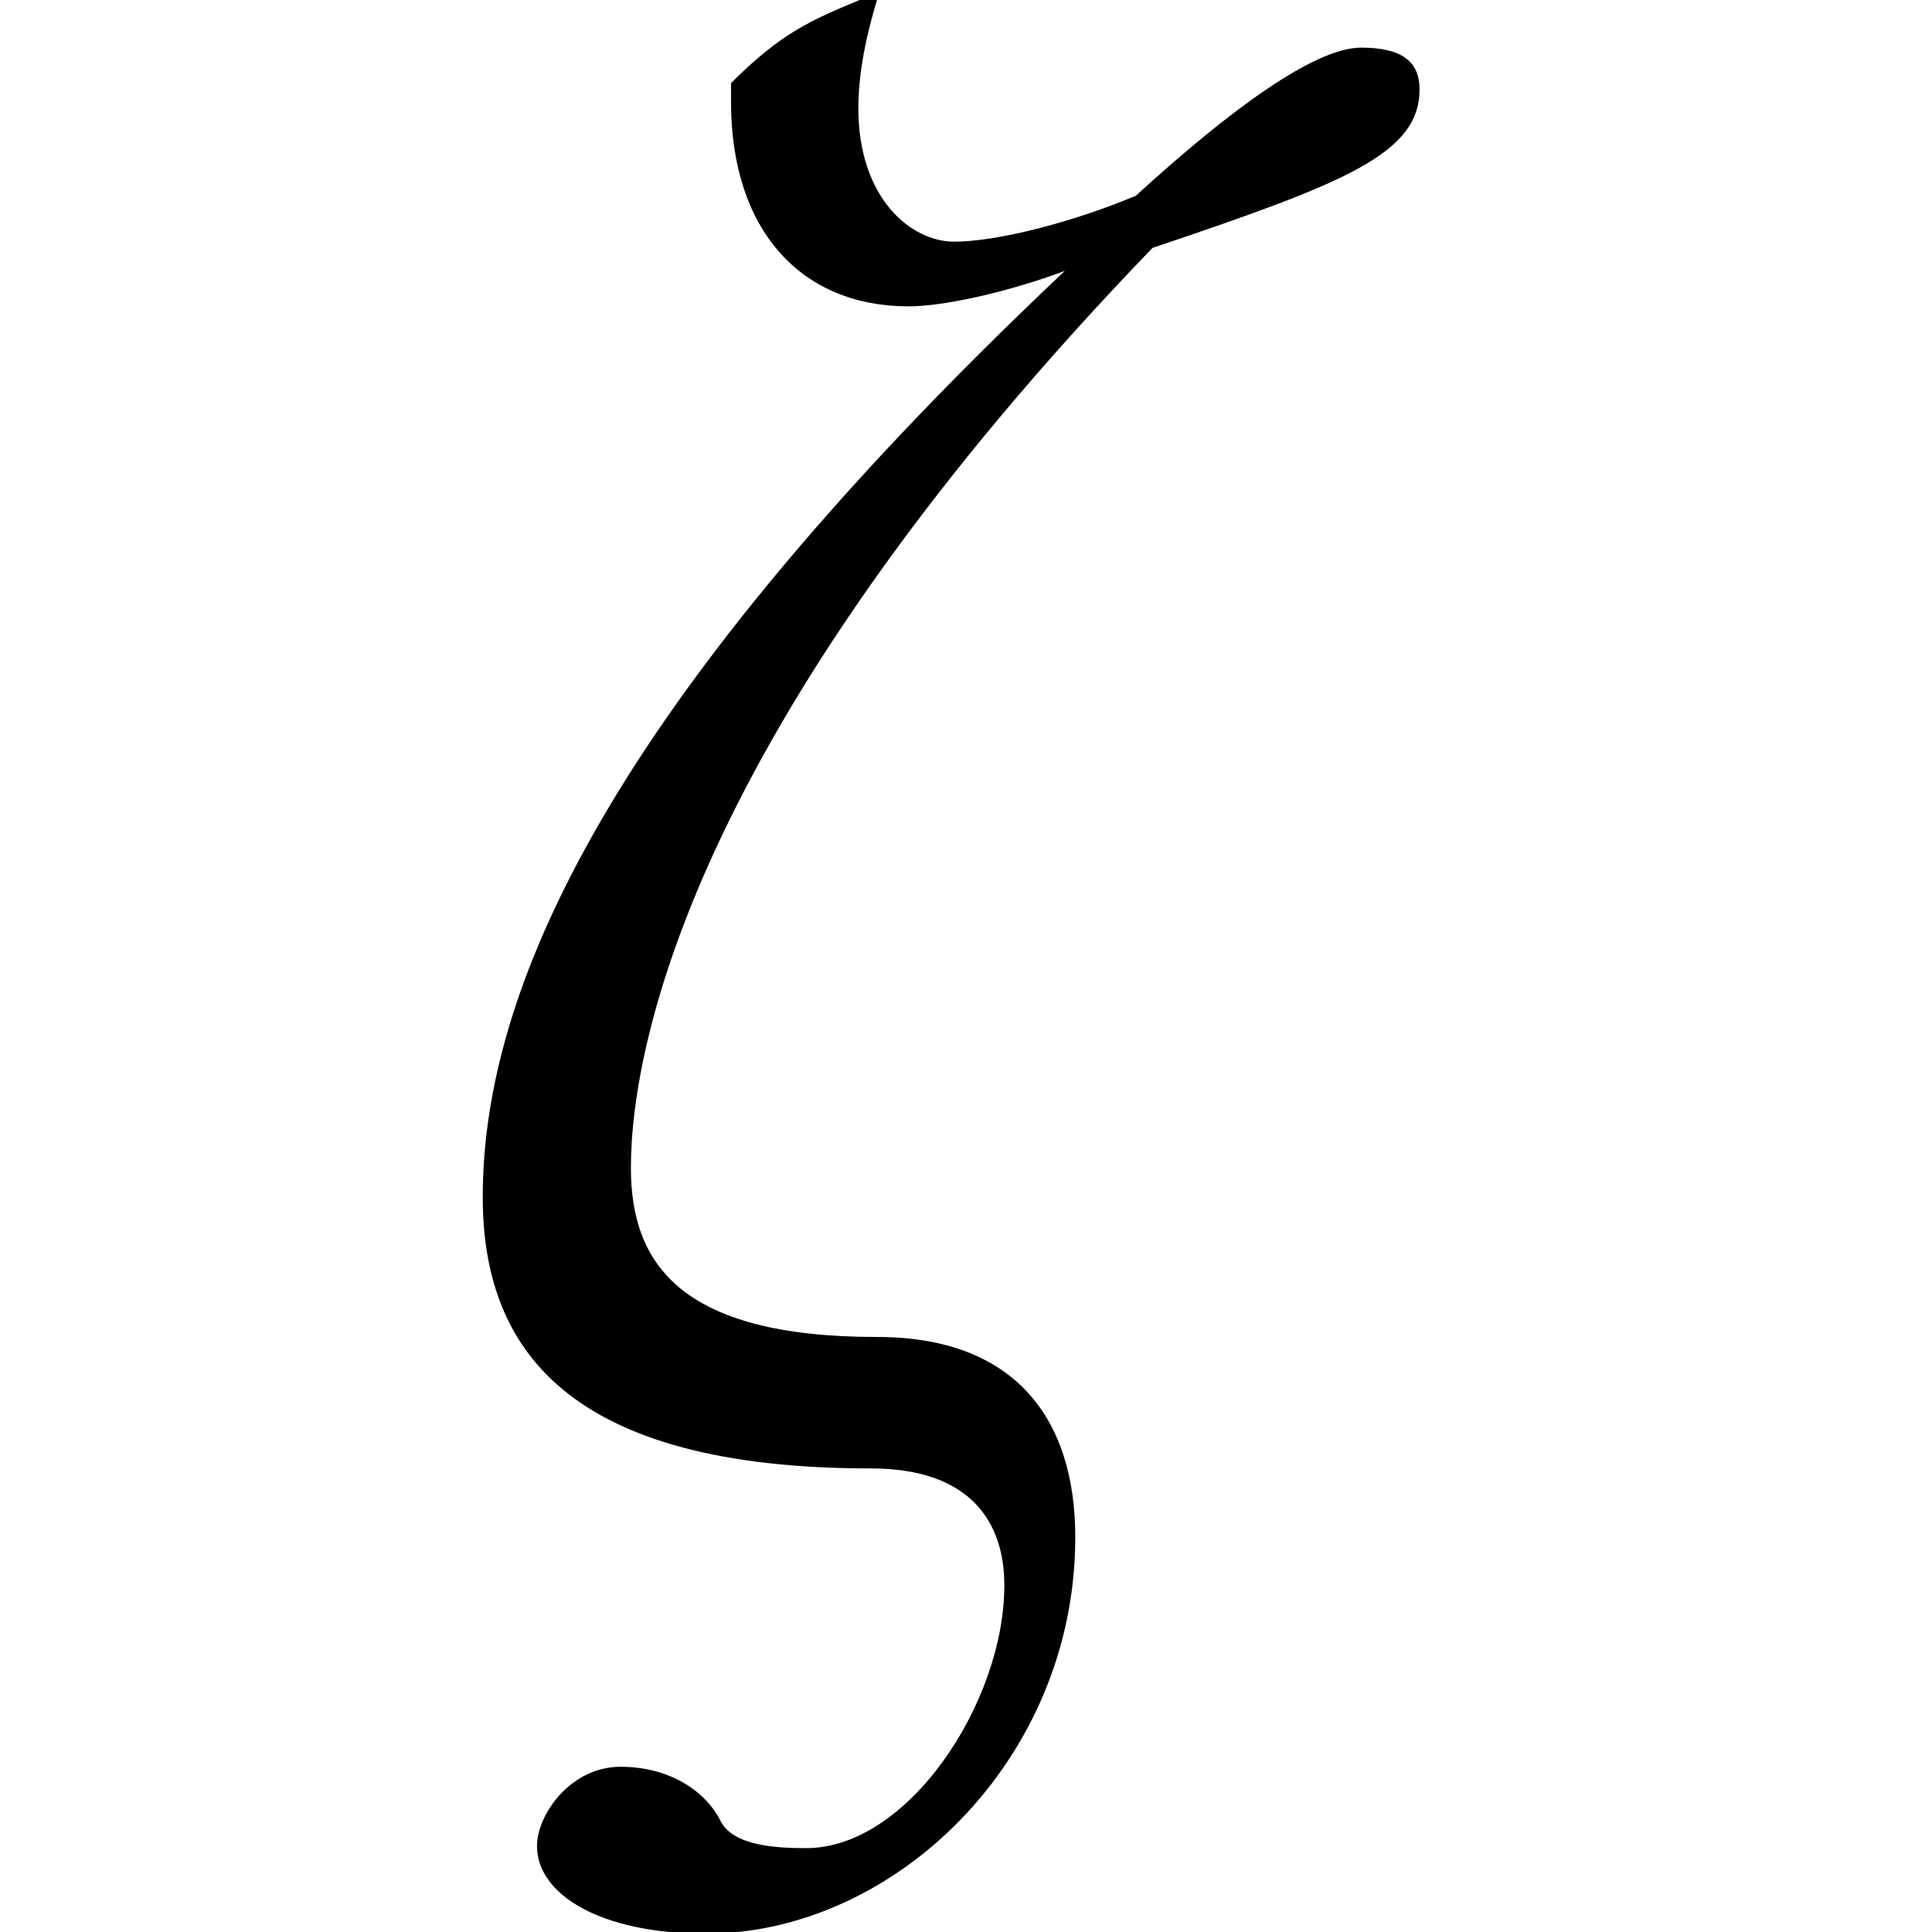<?xml version="1.0" encoding="UTF-8" standalone="no"?>
<svg
   xmlns:dc="http://purl.org/dc/elements/1.1/"
   xmlns:cc="http://creativecommons.org/ns#"
   xmlns:rdf="http://www.w3.org/1999/02/22-rdf-syntax-ns#"
   xmlns:svg="http://www.w3.org/2000/svg"
   xmlns="http://www.w3.org/2000/svg"
   version="1.0"
   width="128"
   height="128"
   id="svg2">
  <defs
     id="defs4" />
  <path
     id="g1-16"
     d="m 71.24,101.848 c 0,-8.017 -4.147,-13.27 -13.131,-13.27 -12.993,0 -16.31,-4.838 -16.31,-11.196 0,-8.708 4.7,-29.995 34.556,-60.957 12.717,-4.285 17.693,-6.22 17.693,-10.505 0,-1.797 -1.106,-2.764 -3.87,-2.764 -3.041,0 -8.57,4.008 -14.928,9.814 -4.285,1.797 -9.261,3.041 -12.025,3.041 -2.903,0 -6.358,-2.903 -6.358,-8.846 0,-2.903 0.829,-5.805 1.244,-7.188 l -1.106,0 C 53.686,1.359 51.751,2.189 48.433,5.506 l 0,1.244 c 0,8.57 4.7,13.546 11.749,13.546 2.626,0 7.049,-1.106 10.367,-2.35 -32.068,30.271 -38.565,49.07 -38.565,61.372 0,10.09 5.667,17.969 25.71,17.969 6.635,0 8.846,3.594 8.846,7.741 0,7.741 -6.358,17.416 -13.131,17.416 -1.935,0 -4.838,-0.138 -5.667,-1.797 -0.968,-1.935 -3.317,-3.594 -6.635,-3.594 -3.317,0 -5.529,3.179 -5.529,5.253 0,3.179 4.147,5.805 11.196,5.805 12.44,0 24.466,-11.473 24.466,-26.263 z" />
</svg>
